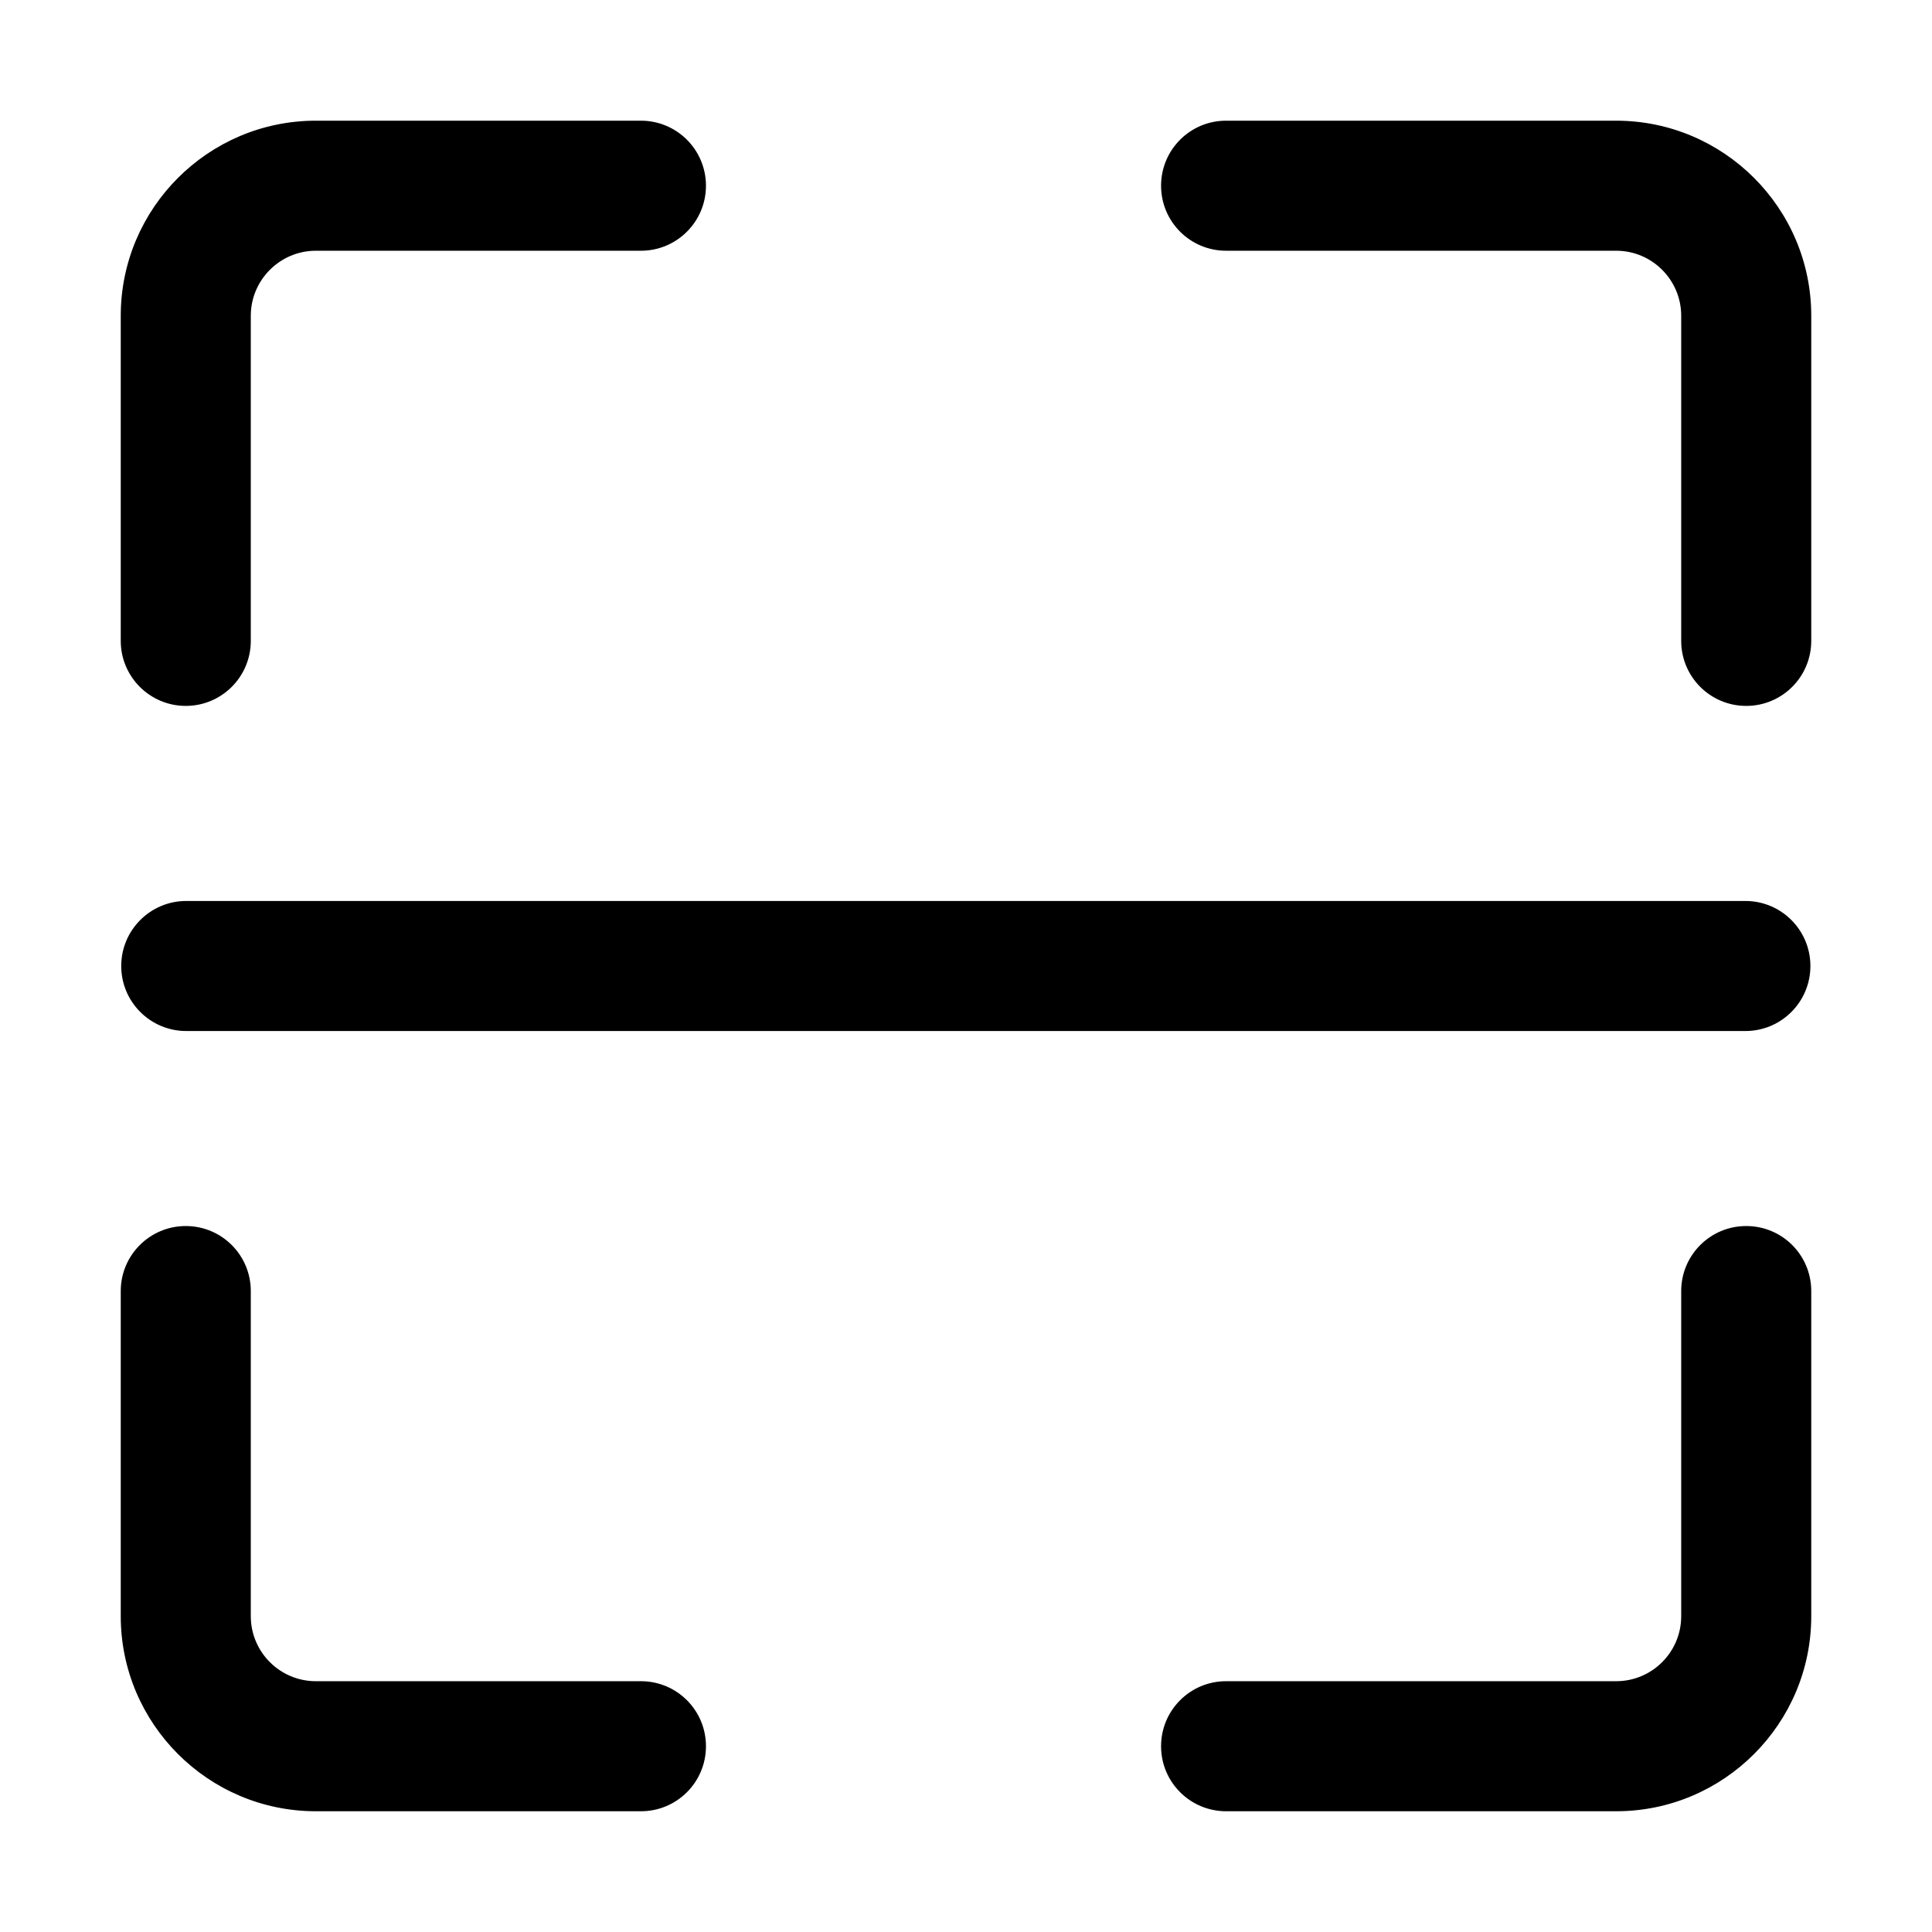 <!-- Generated by IcoMoon.io -->
<svg version="1.1" xmlns="http://www.w3.org/2000/svg" width="32" height="32" viewBox="0 0 32 32">
<title>scan</title>
<path d="M28.909 17.077h-25.824c-0.595 0-1.077-0.482-1.077-1.077s0.482-1.077 1.077-1.077h25.824c0.595 0 1.077 0.482 1.077 1.077s-0.482 1.077-1.077 1.077v0 0zM26.769 30h-6.461c-0.595 0-1.077-0.482-1.077-1.077s0.481-1.077 1.077-1.077h6.461c0.594 0 1.077-0.482 1.077-1.077v-5.385c0-0.595 0.481-1.077 1.077-1.077s1.077 0.481 1.077 1.077v5.385c0 1.781-1.449 3.231-3.231 3.231v0 0zM10.616 30h-5.385c-1.781 0-3.231-1.45-3.231-3.231v-5.385c0-0.595 0.482-1.077 1.077-1.077s1.077 0.481 1.077 1.077v5.385c0 0.594 0.483 1.077 1.077 1.077h5.385c0.595 0 1.077 0.481 1.077 1.077s-0.482 1.077-1.077 1.077v0 0zM3.077 11.692c-0.594 0-1.077-0.482-1.077-1.077v-5.385c0-1.781 1.45-3.231 3.231-3.231h5.385c0.595 0 1.077 0.482 1.077 1.077s-0.482 1.077-1.077 1.077h-5.385c-0.593 0-1.077 0.484-1.077 1.077v5.385c0 0.594-0.482 1.077-1.077 1.077v0 0zM28.923 11.692c-0.596 0-1.077-0.482-1.077-1.077v-5.385c0-0.593-0.482-1.077-1.077-1.077h-6.461c-0.595 0-1.077-0.482-1.077-1.077s0.481-1.077 1.077-1.077h6.461c1.781 0 3.231 1.449 3.231 3.231v5.385c0 0.594-0.481 1.077-1.077 1.077v0 0z"></path>
</svg>

